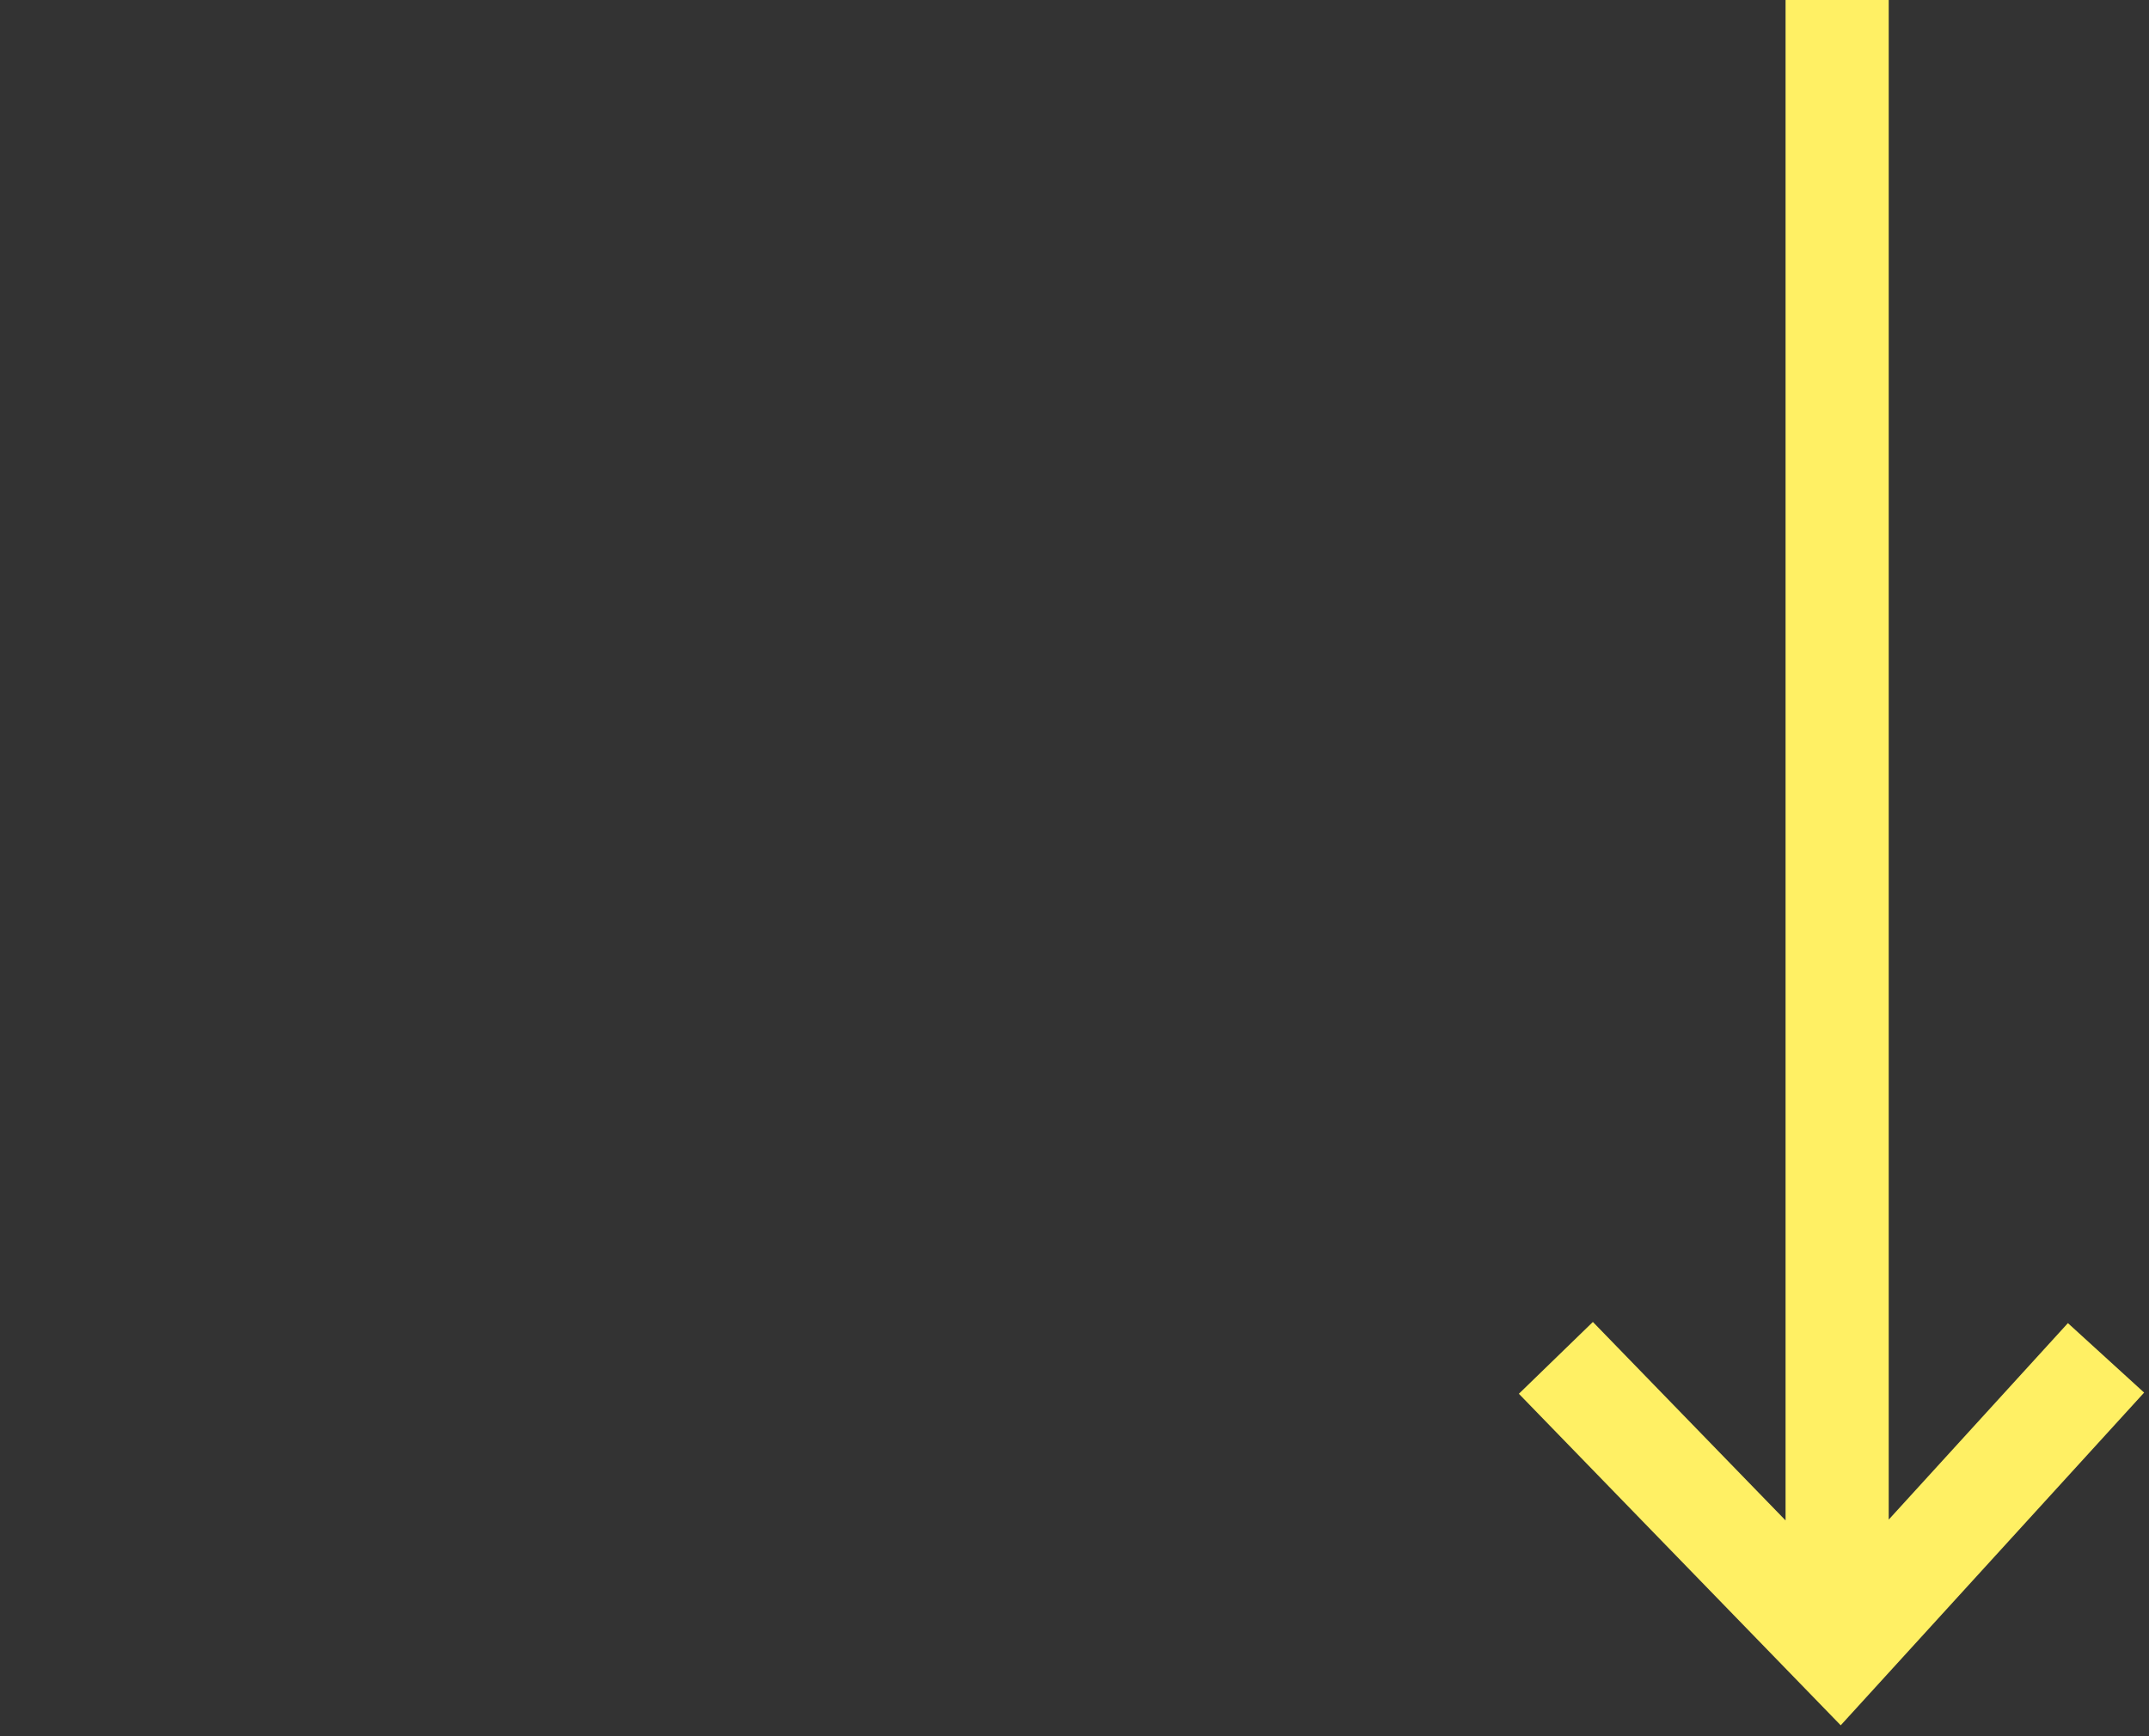 <svg width="125" height="101" viewBox="0 0 125 101" fill="none" xmlns="http://www.w3.org/2000/svg">
<rect x="0" y="0" width="125" height="101" fill="#333333" stroke="none"/>
<path d="M0 -90.266H106.86V95.5M122.5 79L107 96L90.5 79" stroke="#FFF064" stroke-width="6"/>
</svg>
